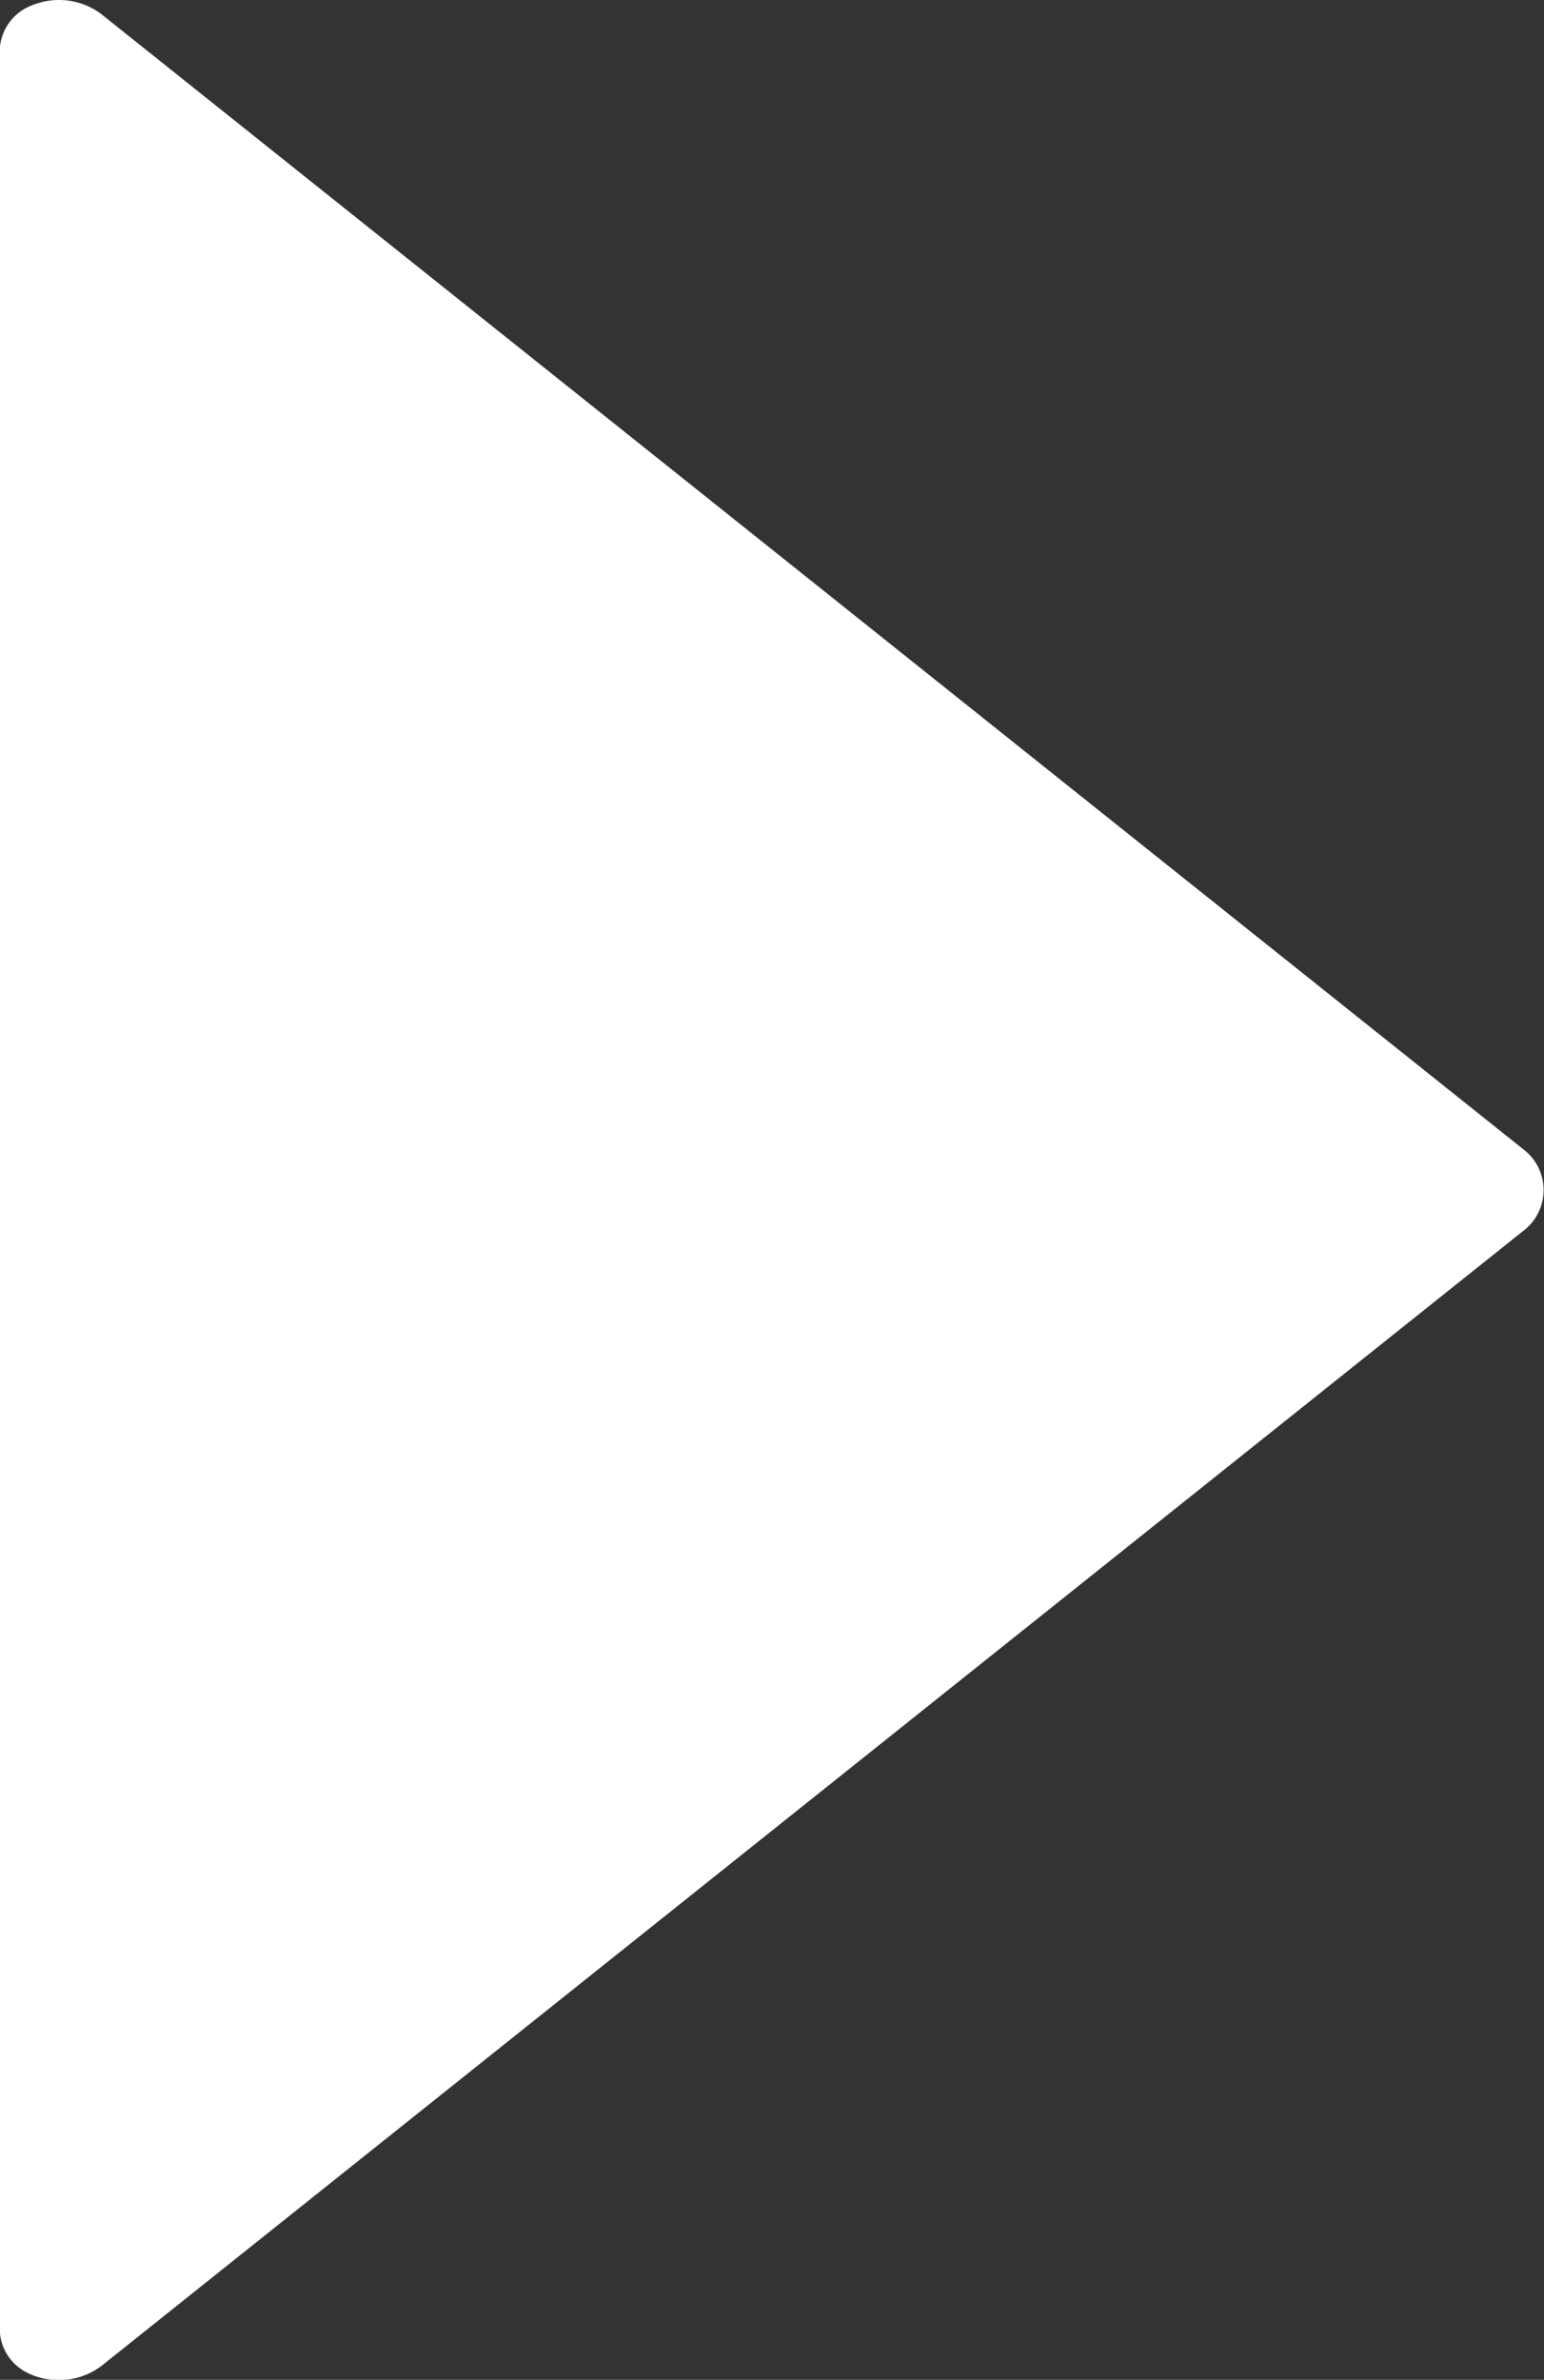<svg xmlns="http://www.w3.org/2000/svg" width="5.101" height="7.857" viewBox="0 0 5.101 7.857">
  <rect x="0" y="0" width="5.101" height="7.857" fill="#333333" stroke="none"/>
  <g id="play-filled-triangle-button-of-right-arrow" transform="translate(-16.866 0)">
    <path id="Path_112" data-name="Path 112" d="M17.2,7.812l4.707-3.755a.169.169,0,0,0,0-.256L17.2.046a.233.233,0,0,0-.213-.034.218.218,0,0,0-.036.015.164.164,0,0,0-.086.144V7.687a.163.163,0,0,0,.086.144.214.214,0,0,0,.035.015A.235.235,0,0,0,17.2,7.812Z" transform="translate(0 0)" fill="#fff"/>
  </g>
</svg>
